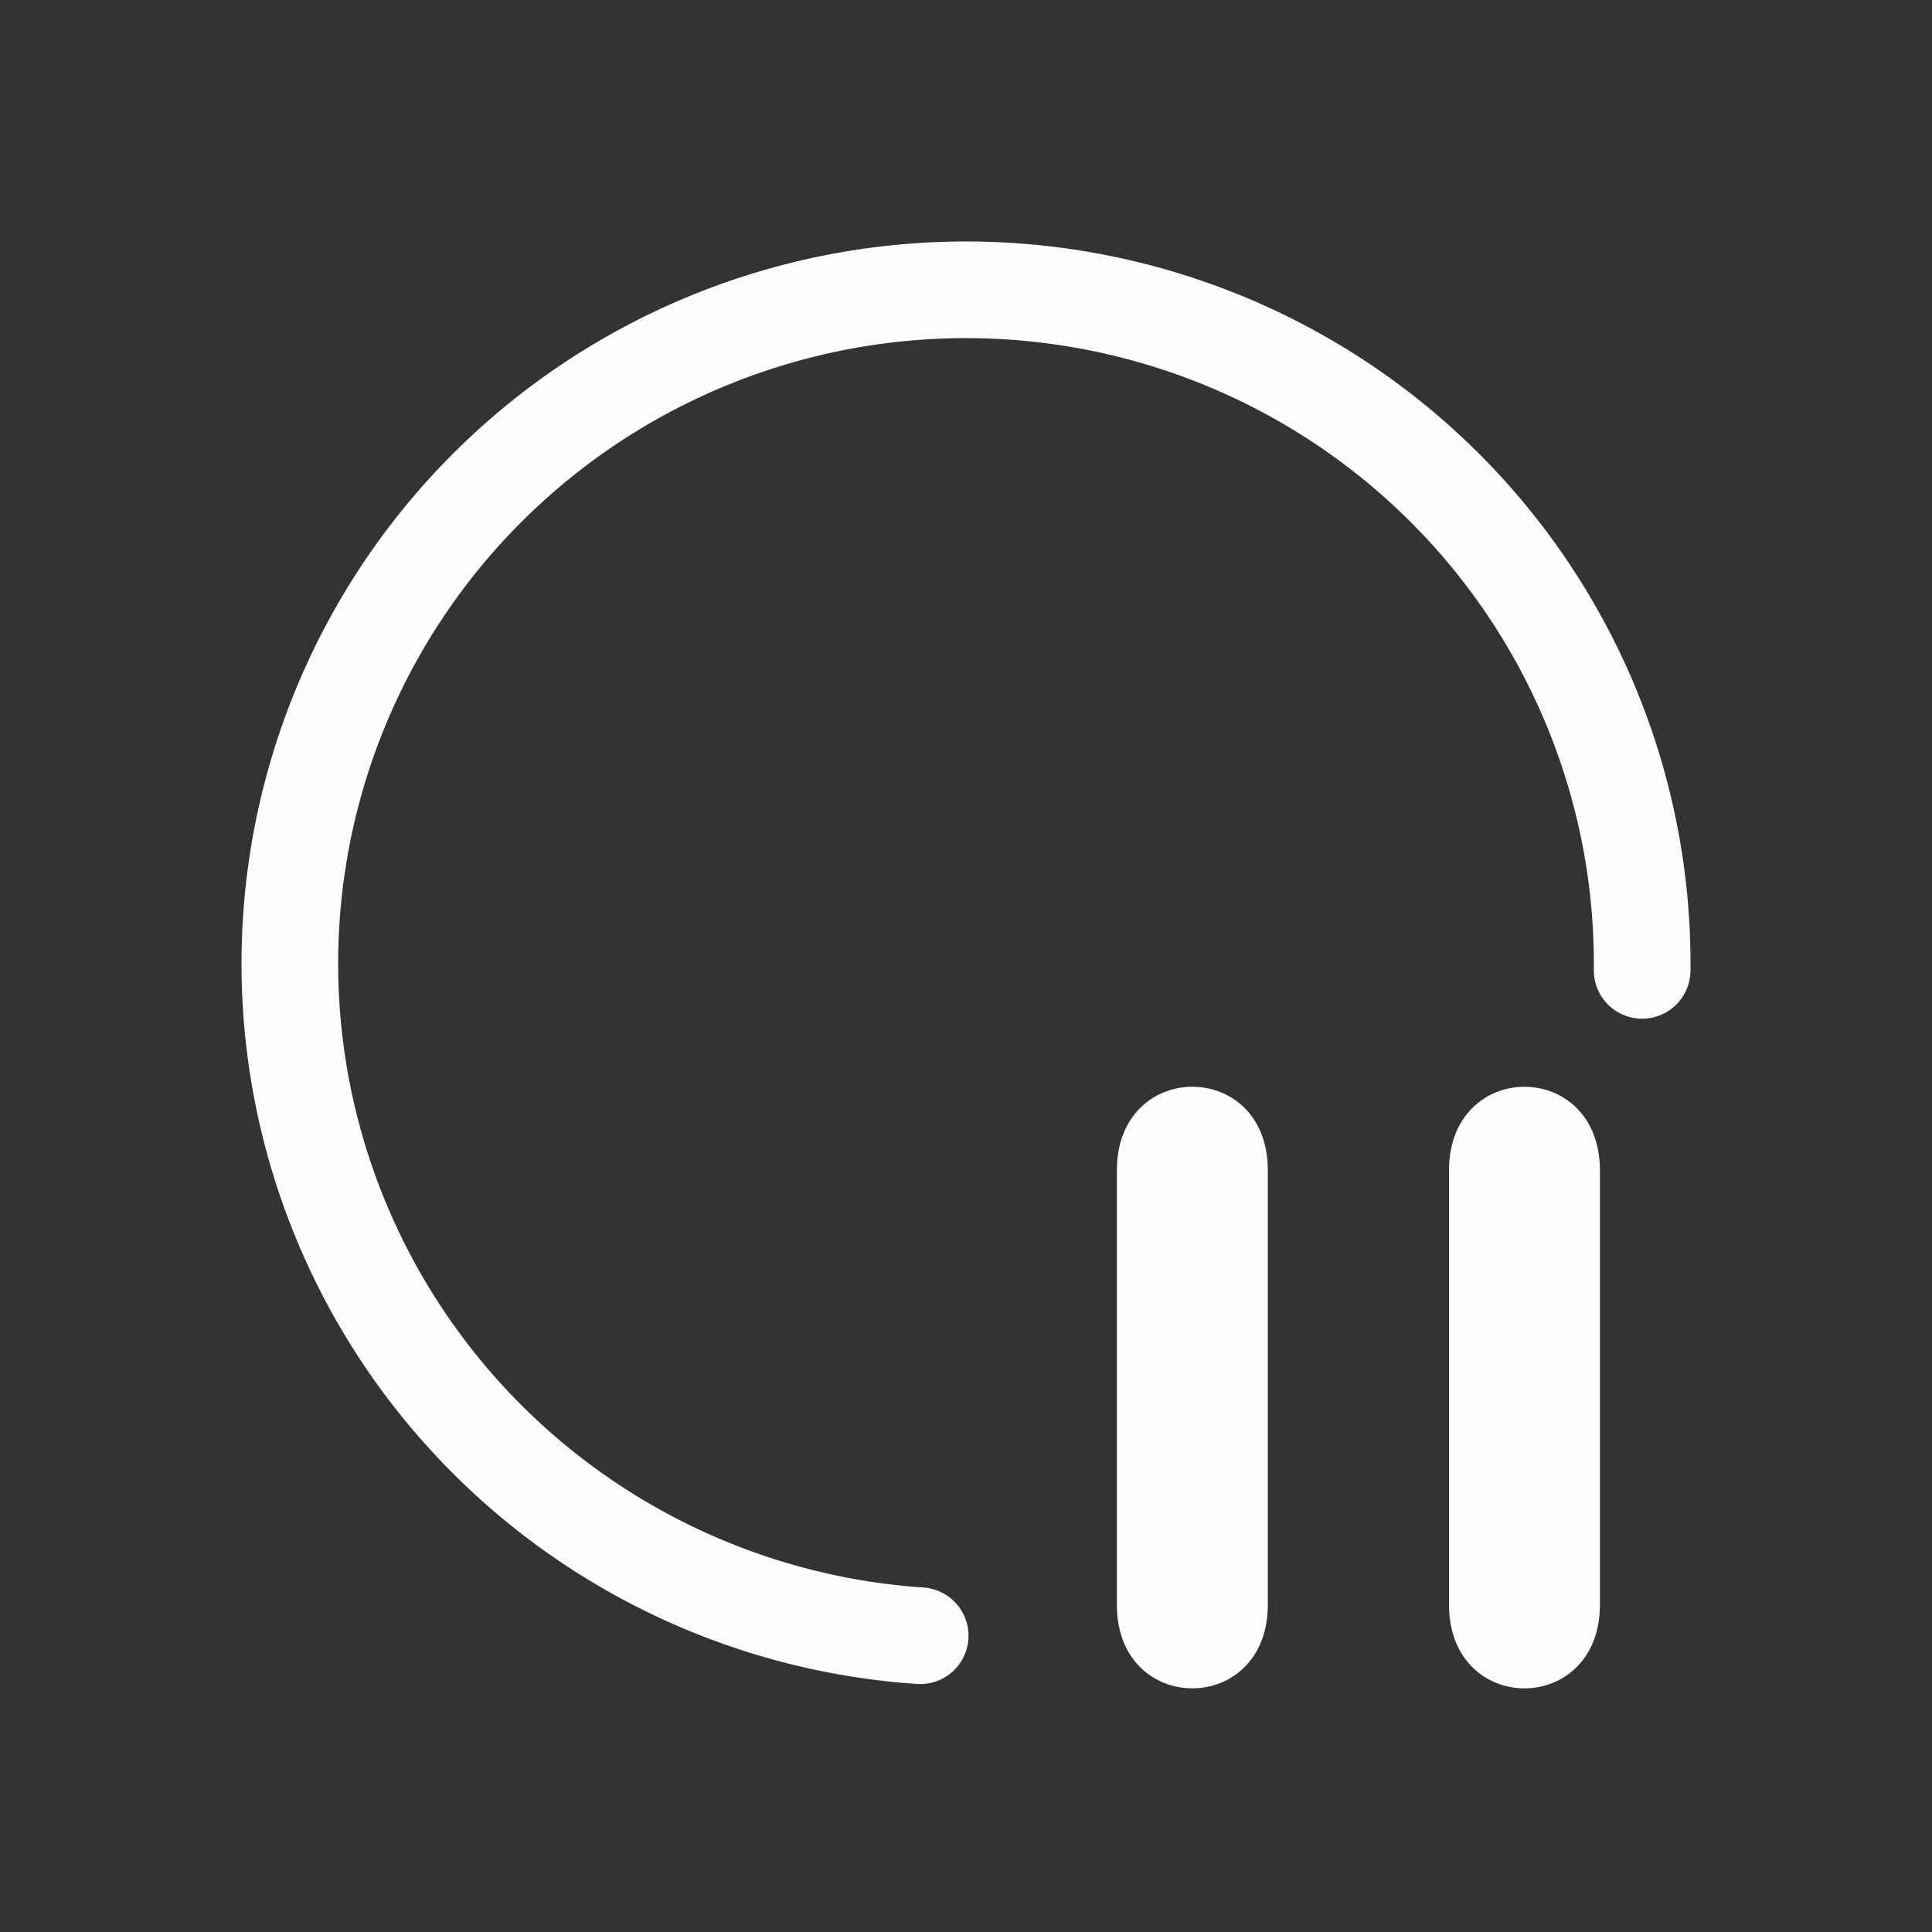 <?xml version="1.0" encoding="UTF-8" standalone="no"?>
<svg
   viewBox="0 0 32 32"
   version="1.1"
   id="svg1"
   sodipodi:docname="system-suspend.svg"
   width="32"
   height="32"
   inkscape:version="1.3.2 (091e20ef0f, 2023-11-25)"
   xmlns:inkscape="http://www.inkscape.org/namespaces/inkscape"
   xmlns:sodipodi="http://sodipodi.sourceforge.net/DTD/sodipodi-0.dtd"
   xmlns="http://www.w3.org/2000/svg"
   xmlns:svg="http://www.w3.org/2000/svg">
  <rect x="0" y="0" width="32" height="32" fill="#333333" stroke="none"/>
  <defs
     id="defs1" />
  <sodipodi:namedview
     id="namedview1"
     pagecolor="#ffffff"
     bordercolor="#999999"
     borderopacity="1"
     inkscape:showpageshadow="2"
     inkscape:pageopacity="0"
     inkscape:pagecheckerboard="0"
     inkscape:deskcolor="#d1d1d1"
     inkscape:zoom="5.953125"
     inkscape:cx="16.125984"
     inkscape:cy="15.622047"
     inkscape:window-width="1920"
     inkscape:window-height="994"
     inkscape:window-x="0"
     inkscape:window-y="0"
     inkscape:window-maximized="1"
     inkscape:current-layer="svg1" />
  <style
     type="text/css"
     id="current-color-scheme">.ColorScheme-Text { color:#fcfcfc; }
</style>
  <g
     id="system-suspend-8">
    <path
       id="path74"
       d="M 0,0 V 32 H 32 V 0 Z"
       style="fill:none" />
    <path
       d="m 24,26.586 v -7.207 c 0.008,-1.838 2.492,-1.838 2.5,0 v 7.207 c -0.009,1.838 -2.492,1.838 -2.5,0 z m 2,-7.207 z"
       id="path8-6-7"
       style="stroke-width:0.263;fill-opacity:1;fill:currentColor;"
       sodipodi:nodetypes="cccccccccc"
       class="ColorScheme-Text " />
    <path
       d="m 18.499,26.581 v -7.198 c 8.4e-4,-1.844 2.501,-1.844 2.5,0 v 7.198 c -8.4e-4,1.844 -2.501,1.844 -2.5,0 z m 2,-7.198 z"
       id="path8-6-6"
       style="stroke-width:0.263;fill-opacity:1;fill:currentColor;"
       sodipodi:nodetypes="cccccccccc"
       class="ColorScheme-Text " />
    <path
       style="stop-color:#31363b;stroke-opacity:1;stroke-dasharray:none;stroke-miterlimit:4;stroke-linecap:round;stroke-width:1.601;stroke:currentColor;fill-opacity:1;fill:none;"
       sodipodi:type="arc"
       sodipodi:cx="16.000313"
       sodipodi:cy="15.959485"
       sodipodi:rx="11.199486"
       sodipodi:ry="11.158997"
       sodipodi:start="1.6386839"
       sodipodi:end="0.010086277"
       sodipodi:arc-type="arc"
       d="M 15.241,27.093 A 11.199,11.159 0 0 1 4.814,15.417 11.199,11.159 0 0 1 16.329,4.805 11.199,11.159 0 0 1 27.199,16.072"
       id="path7-7"
       class="ColorScheme-Text "
       sodipodi:open="true" />
  </g>
</svg>

